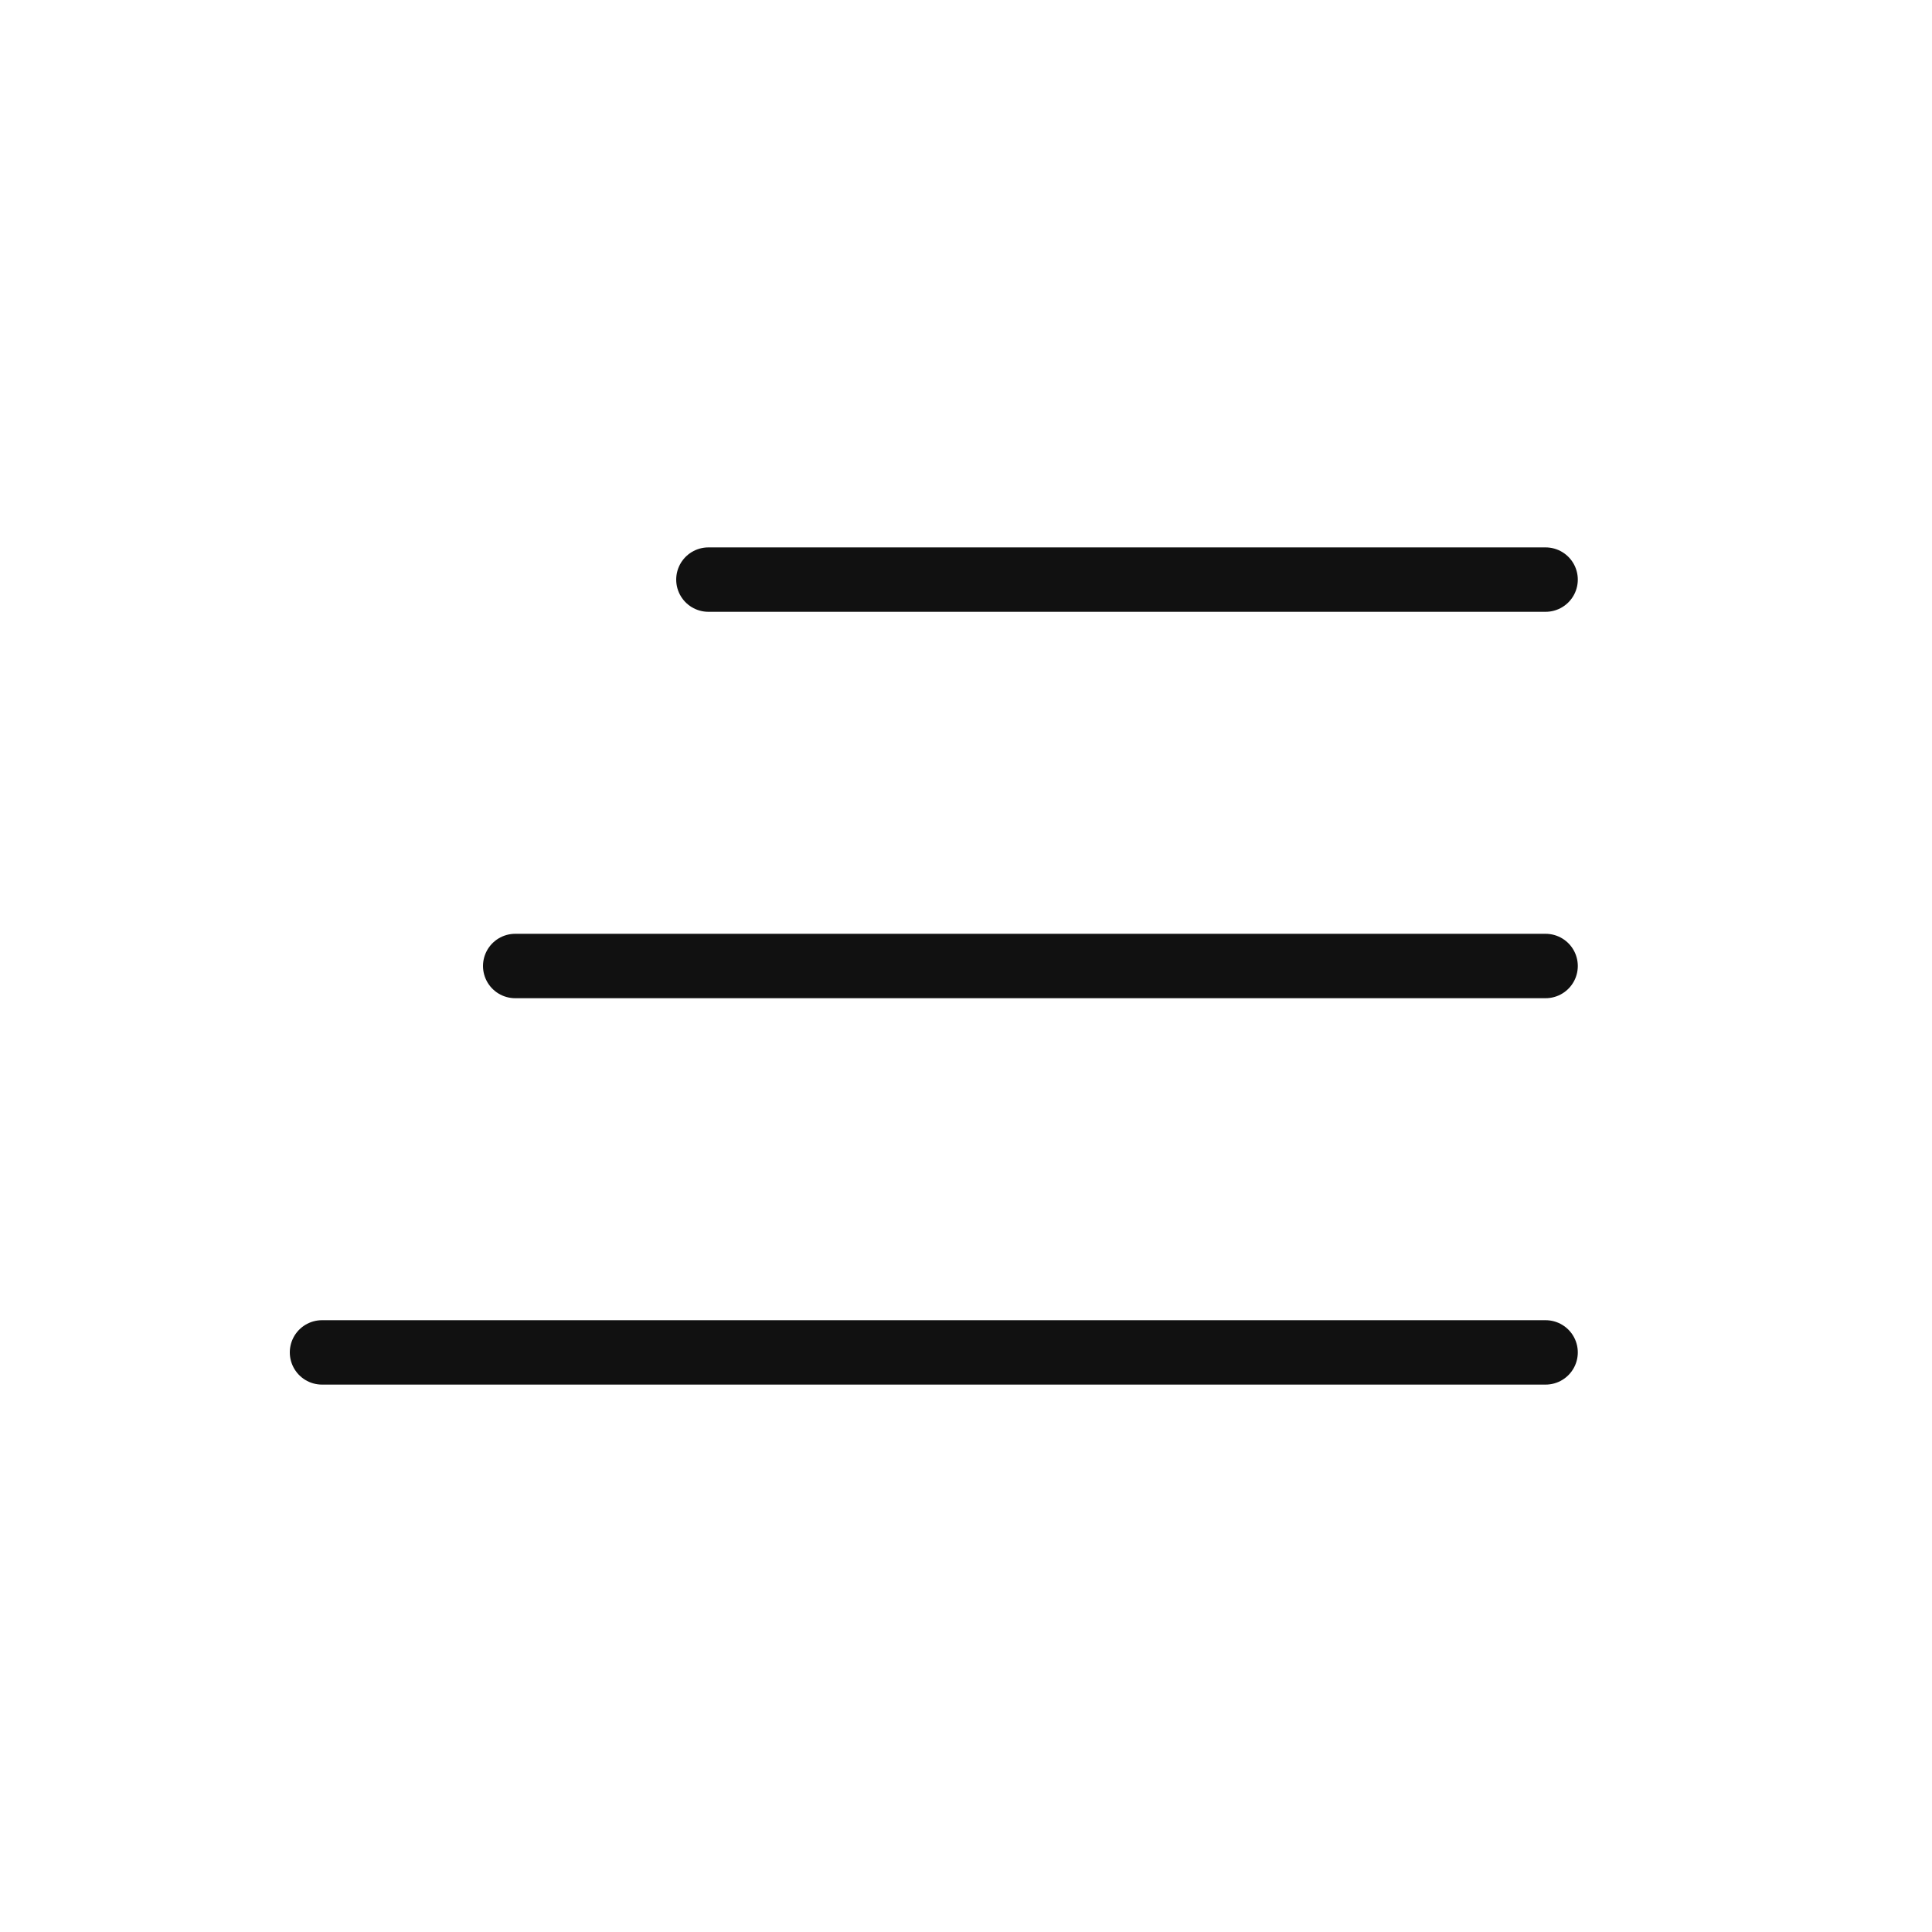 <svg width="30" height="30" viewBox="0 0 30 30" fill="none" xmlns="http://www.w3.org/2000/svg">
<path d="M5 21H24" stroke="#111111" stroke-linecap="round"/>
<path d="M8 15L24 15" stroke="#111111" stroke-linecap="round"/>
<path d="M11 9L24 9" stroke="#111111" stroke-linecap="round"/>
</svg>
